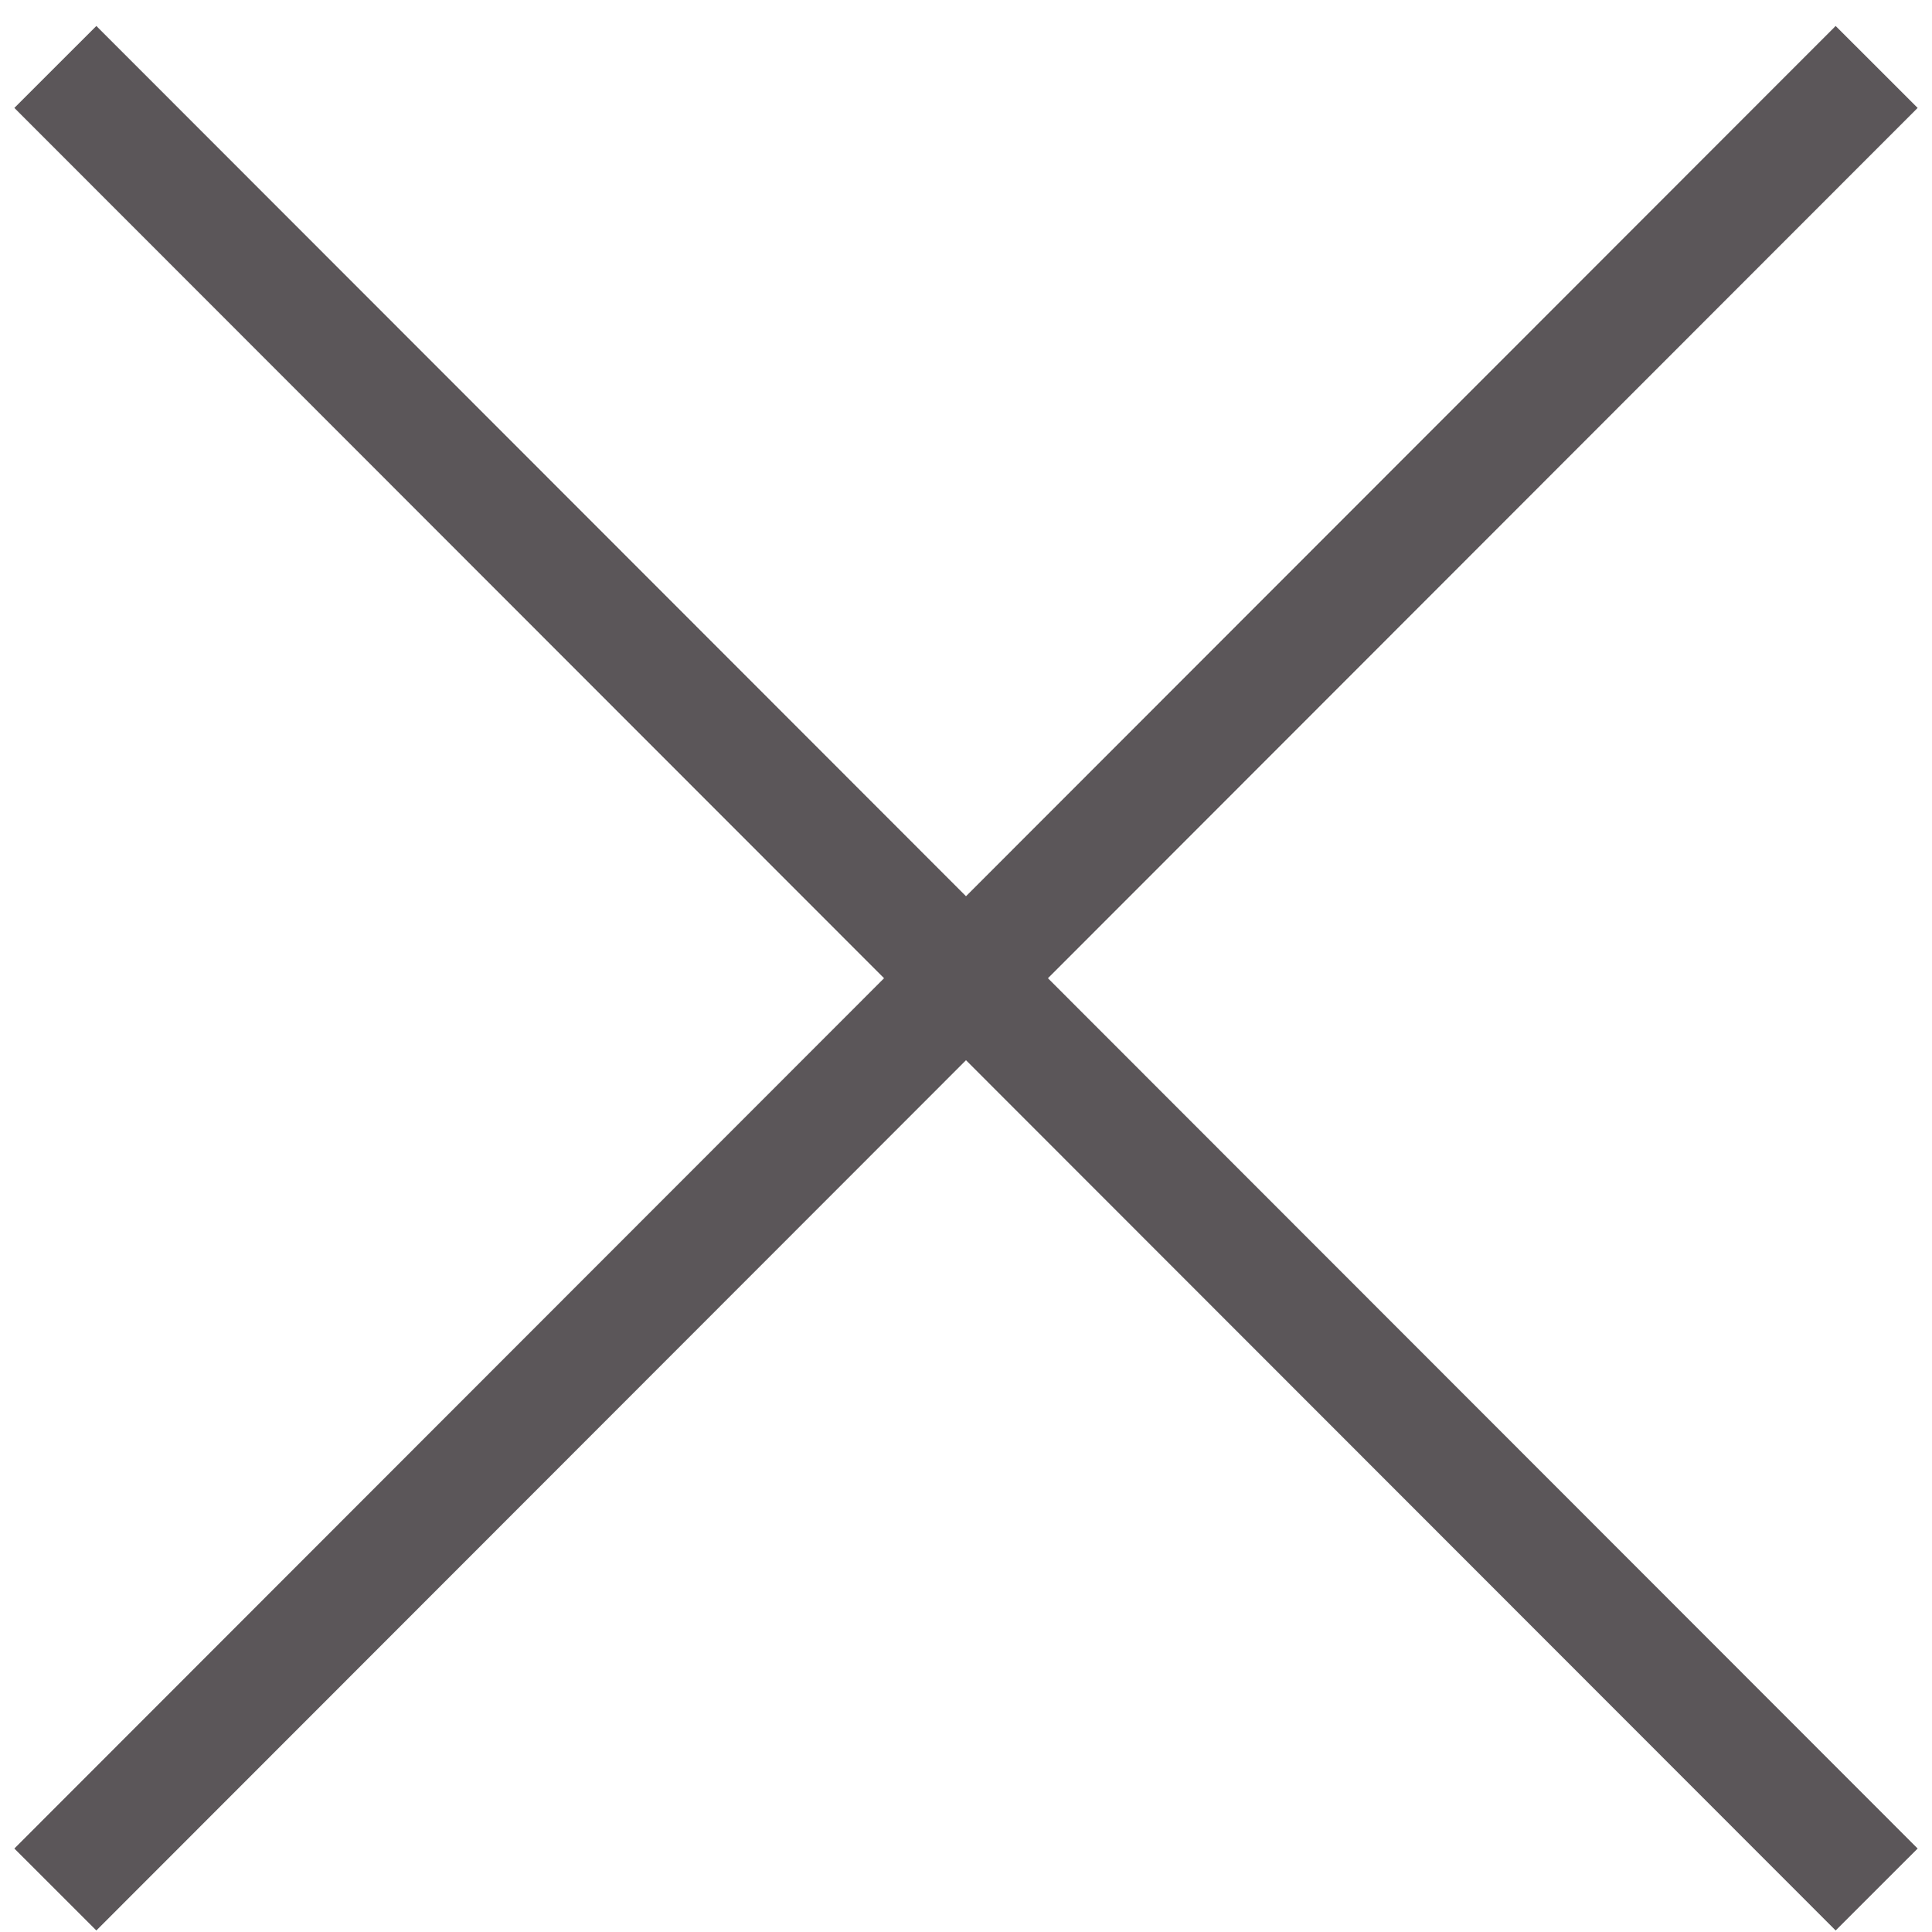 <svg width="20" height="20" viewBox="0 0 20 20" fill="none" xmlns="http://www.w3.org/2000/svg">
<path d="M0.573 19.56L19.427 0.693M19.427 19.56L0.573 0.693" stroke="#5B5659" stroke-width="1.2" stroke-miterlimit="10"/>
</svg>
